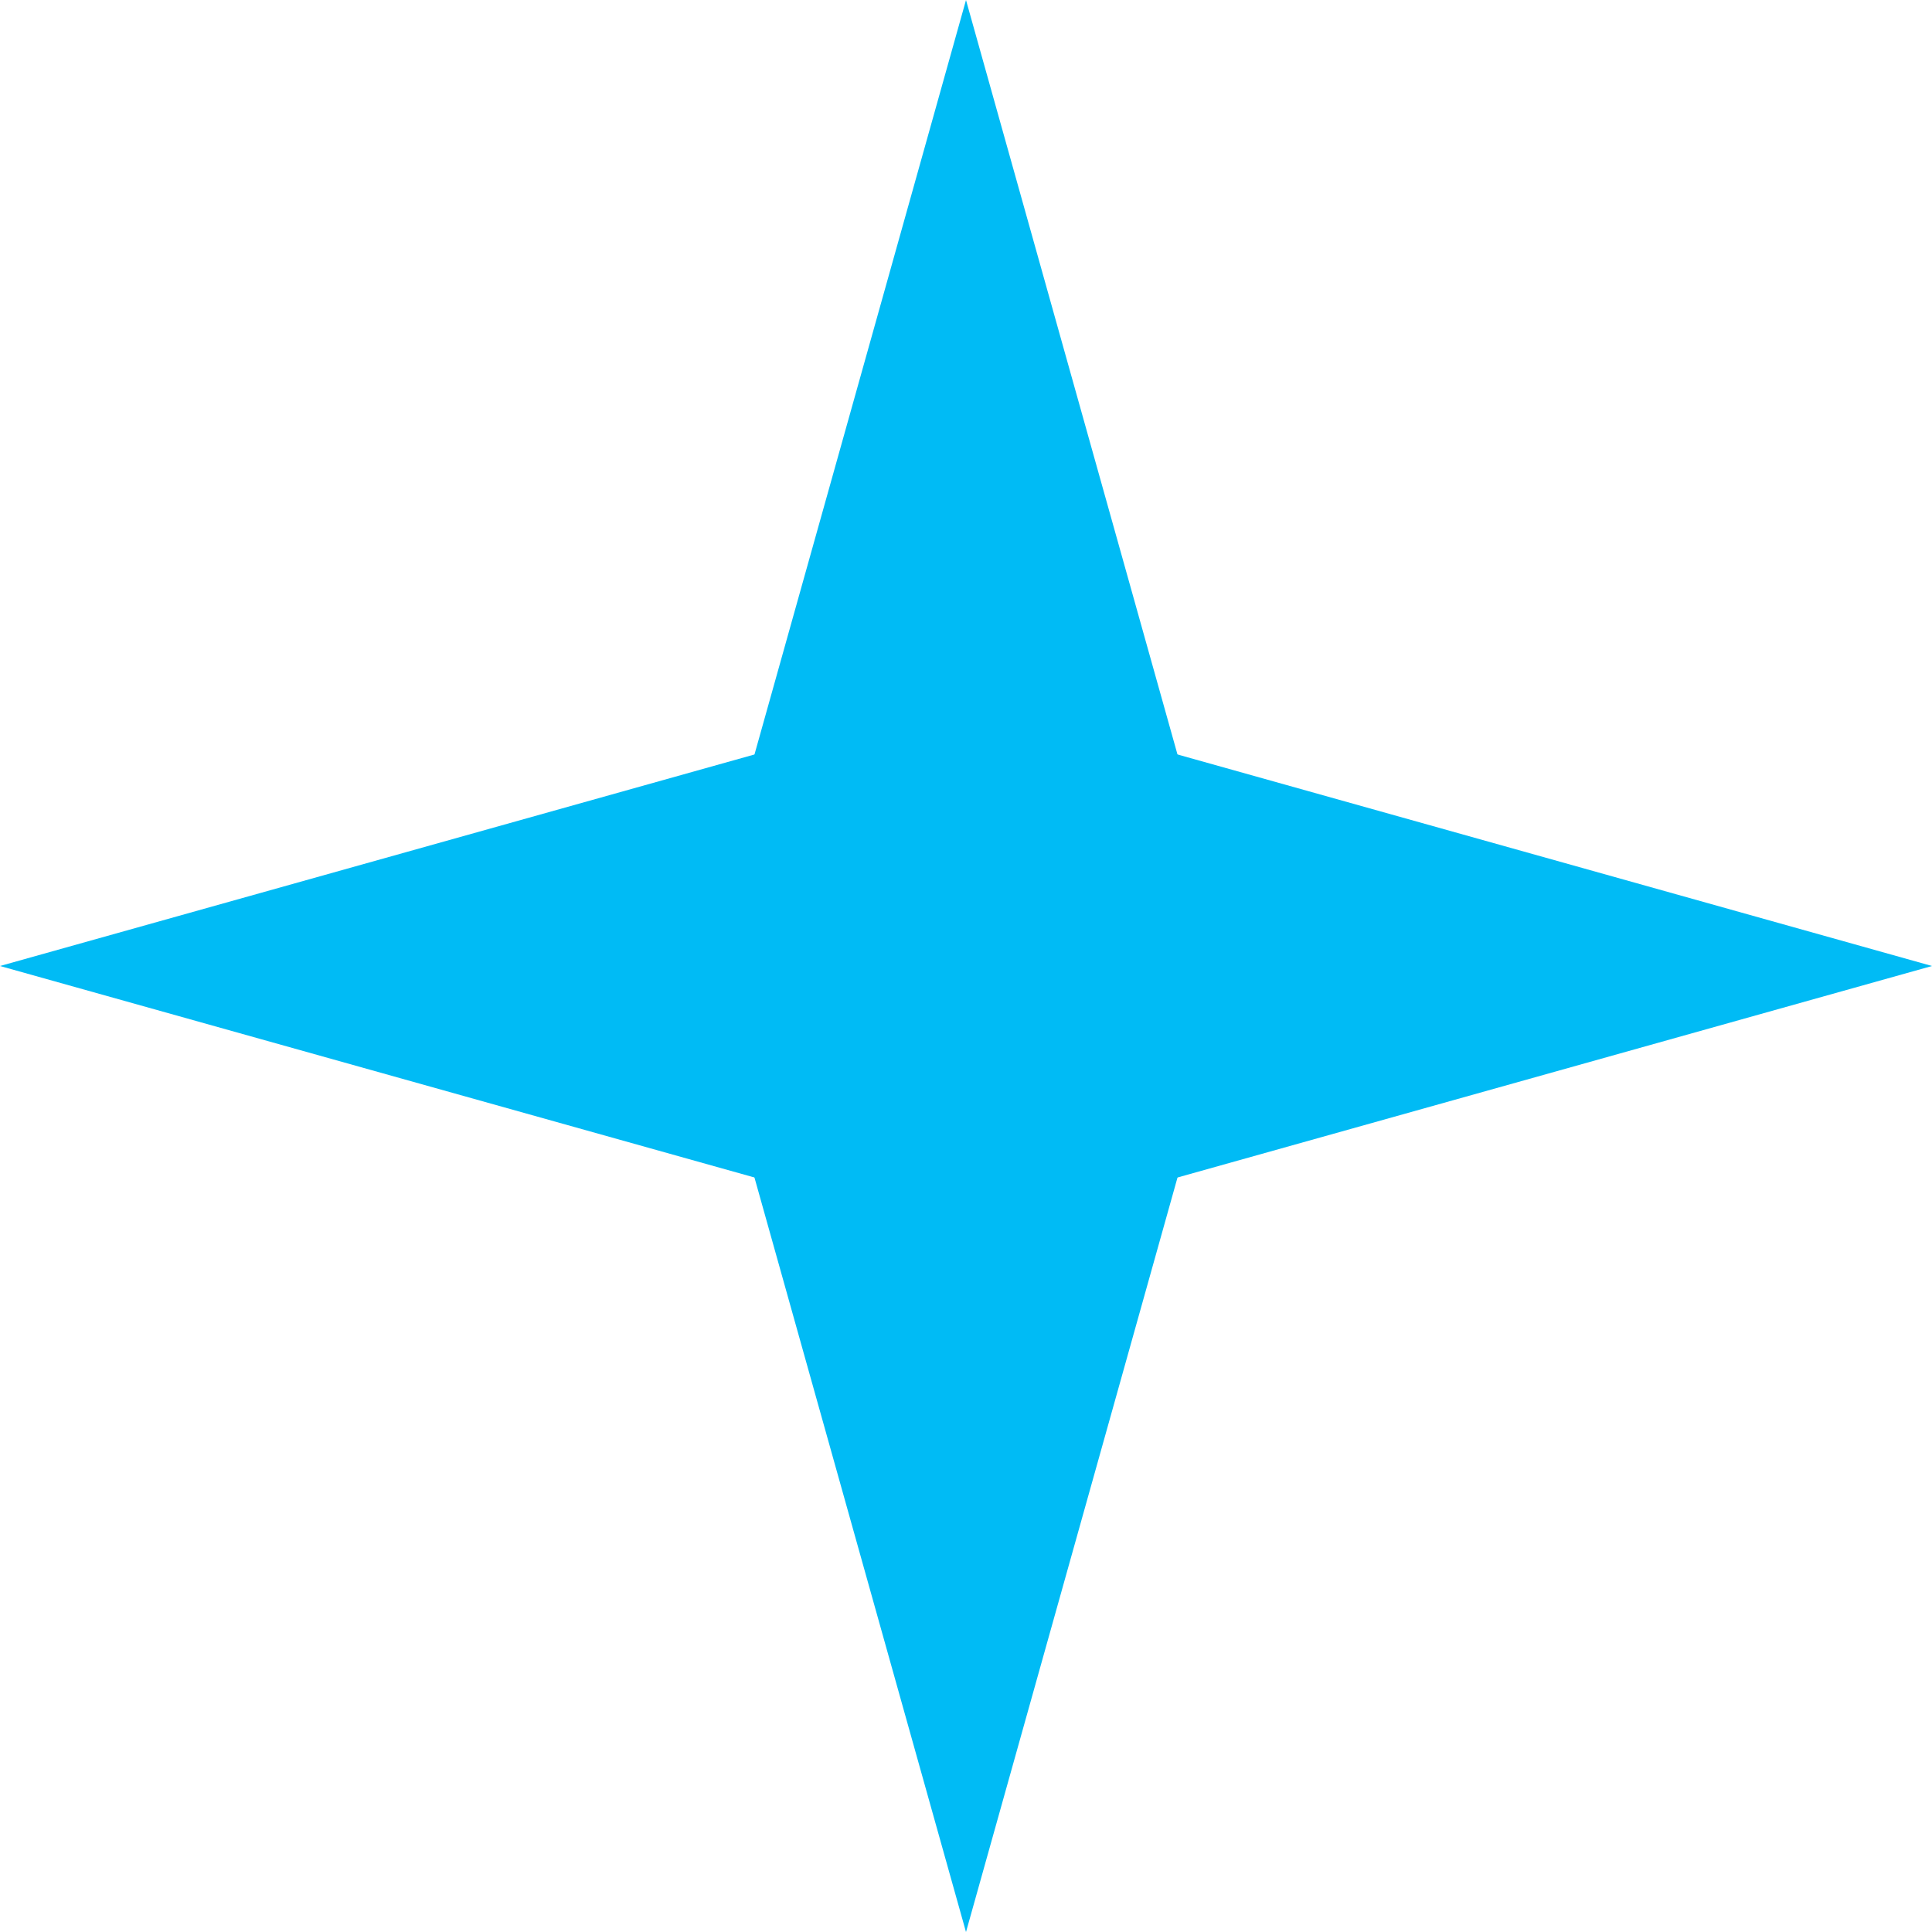 <svg xmlns="http://www.w3.org/2000/svg" width="50" height="50" viewBox="0 0 50 50">
  <g id="sparkle-Blue" transform="translate(2557.367 1788.368)">
    <path id="Path_1003" data-name="Path 1003" d="M-2489.357-1738.367l-7.009-25,7.009-25,7.008,25Z" transform="translate(-43.01 0)" fill="#00bbf5"/>
    <path id="Path_1004" data-name="Path 1004" d="M-2557.367-1720.359l25-7.009,25,7.009-25,7.008Z" transform="translate(0 -43.009)" fill="#00bbf5"/>
  </g>
</svg>

